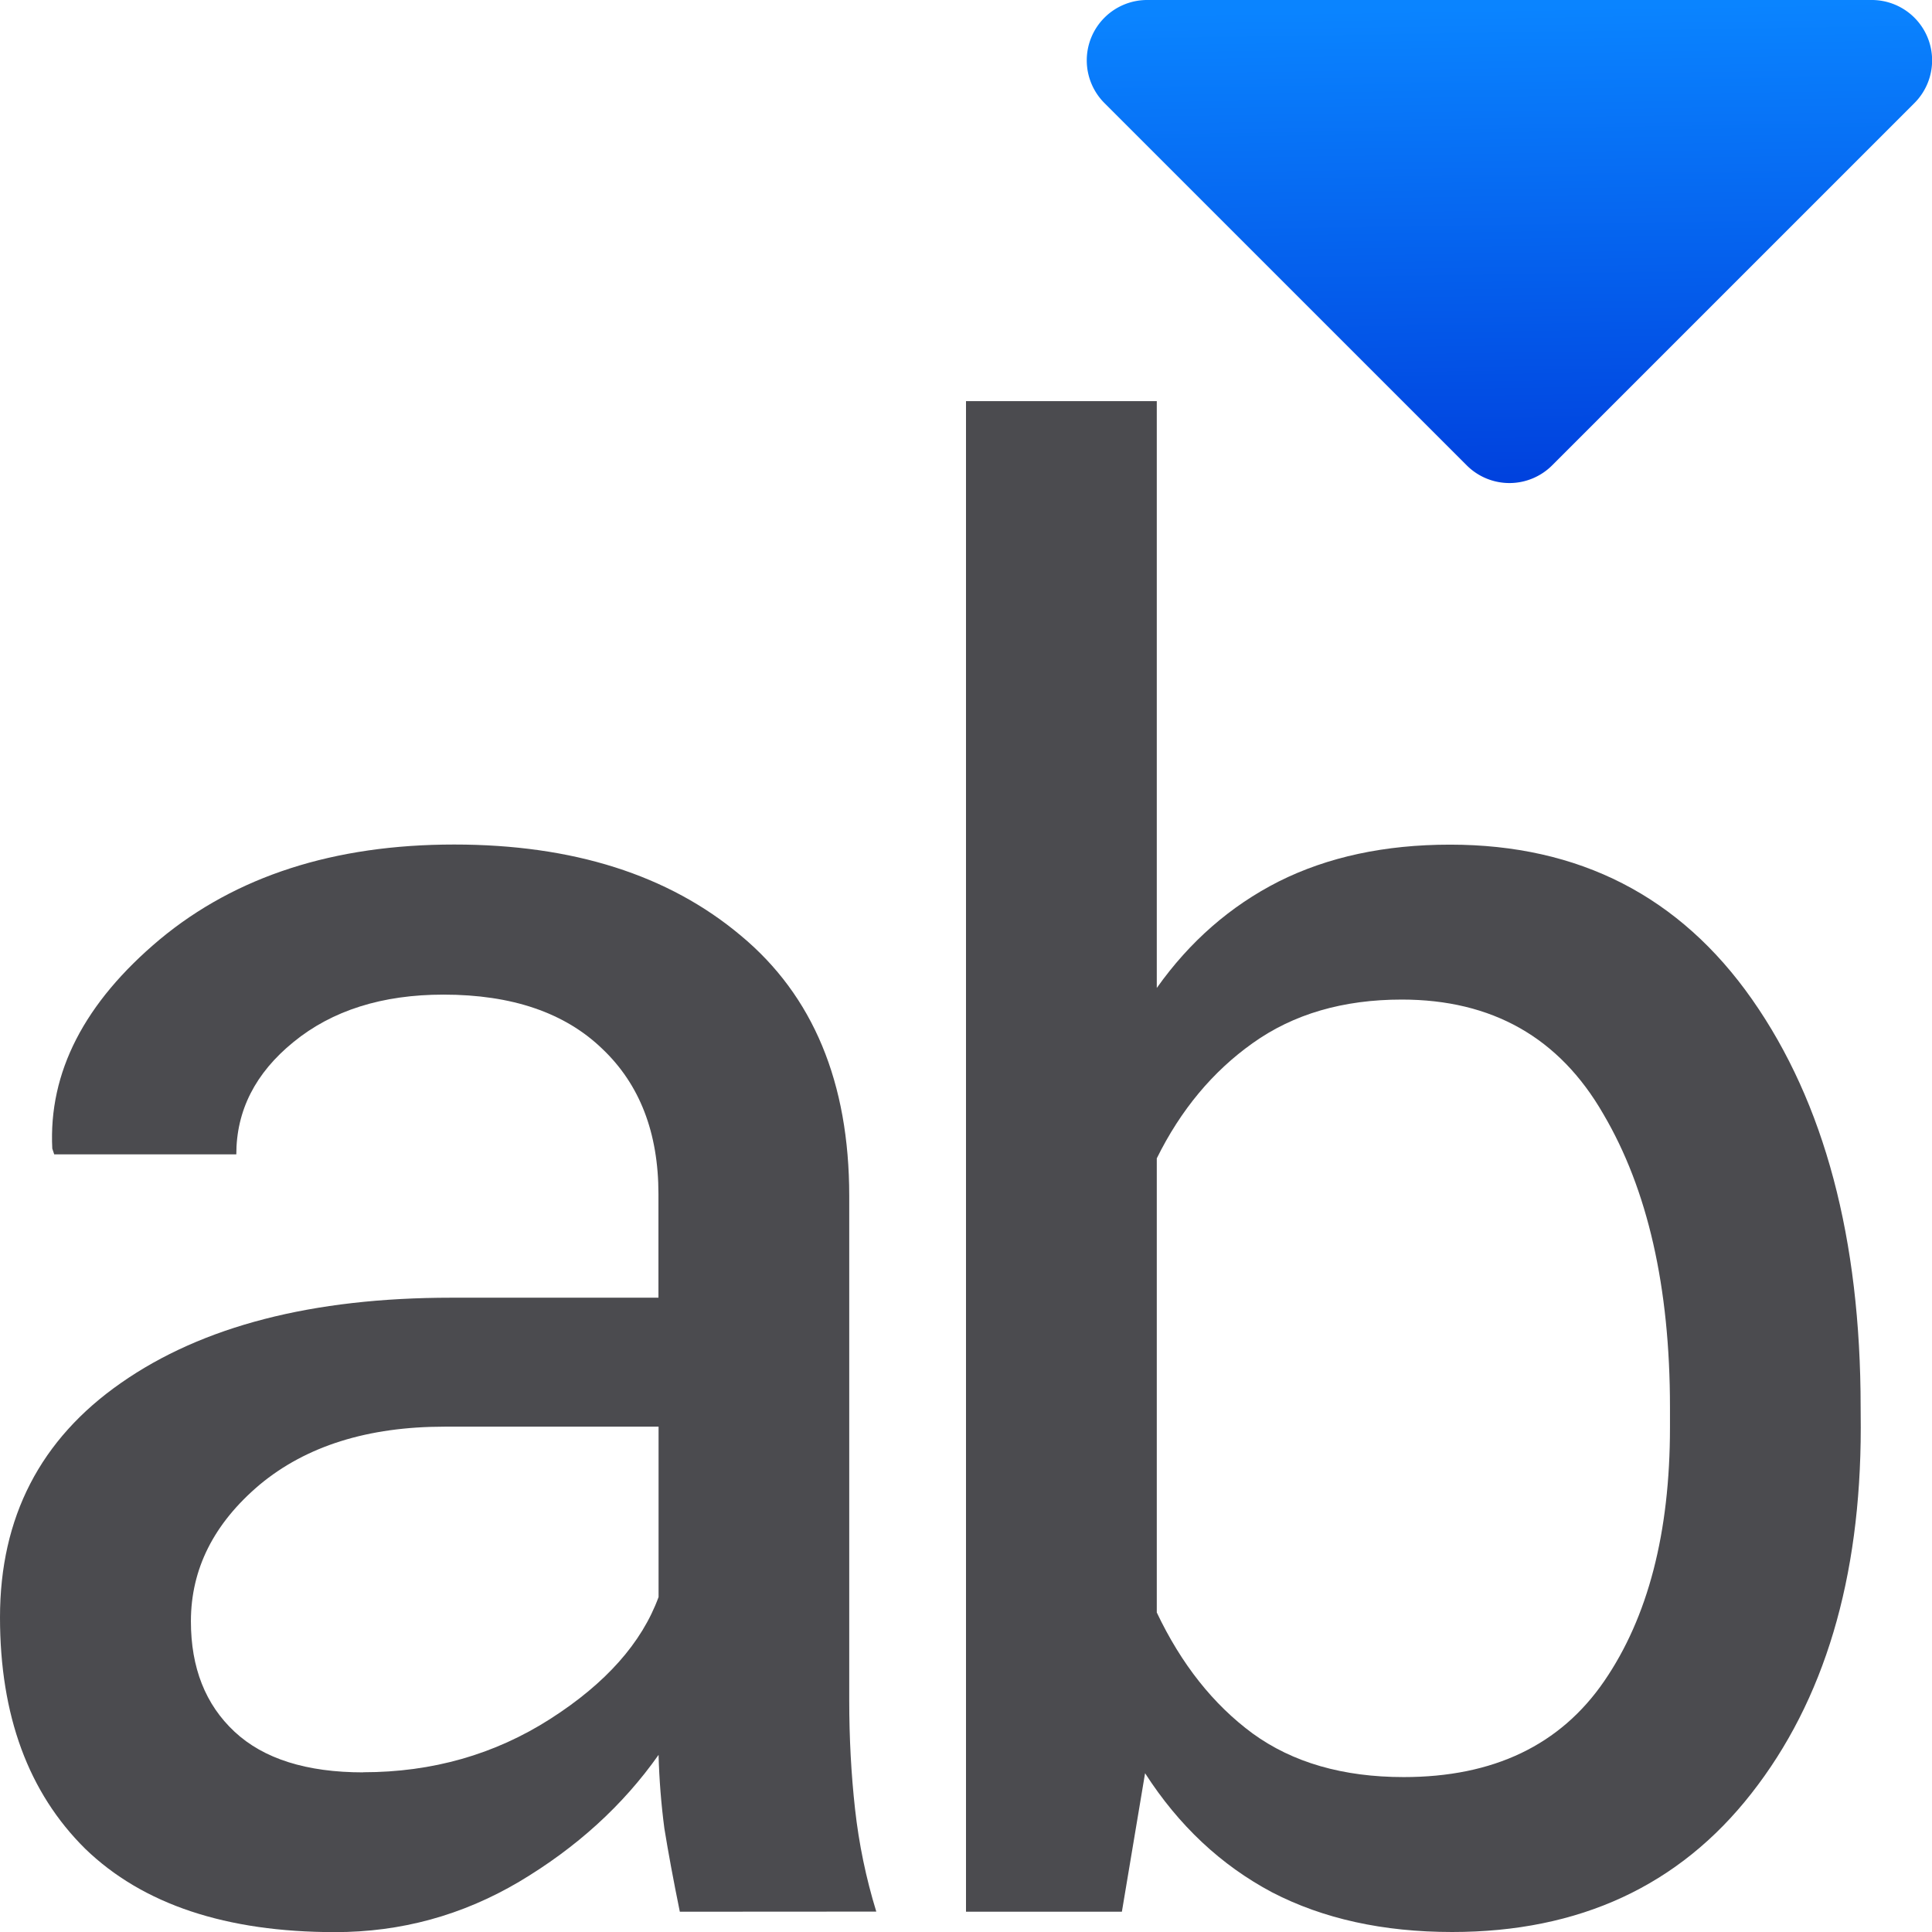 <svg viewBox="0 0 16 16" xmlns="http://www.w3.org/2000/svg" xmlns:xlink="http://www.w3.org/1999/xlink"><linearGradient id="a" gradientUnits="userSpaceOnUse" x1="12.751" x2="12.687" y1="4.062" y2=".062"><stop offset="0" stop-color="#0040dd"/><stop offset="1" stop-color="#0a84ff"/></linearGradient><path d="m9.501 0a.5.5 0 0 0 -.354.854l3 3a.5.5 0 0 0 .707 0l3-3a.5.5 0 0 0 -.354-.854z" fill="url(#a)"/><g fill="#4b4b4f"><path d="m5.63 15.832q-.08-.393-.128-.69-.04-.305-.048-.609-.441.626-1.155 1.051-.706.417-1.524.417-1.355 0-2.069-.69-.706-.698-.706-1.917 0-1.243 1.002-1.941 1.01-.706 2.735-.706h1.716v-.858q0-.762-.465-1.203-.465-.449-1.315-.449-.762 0-1.243.393-.473.385-.473.93h-1.508l-.016-.048q-.048-.946.89-1.732.946-.786 2.438-.786 1.476 0 2.374.754.898.746.898 2.157v4.178q0 .465.048.898.048.433.176.85zm-2.622-1.155q.858 0 1.548-.441.69-.441.898-1.01v-1.411h-1.772q-.954 0-1.532.481-.569.481-.569 1.131 0 .577.361.914.361.337 1.067.337z"/><path d="m15.41 11.822q0 1.877-.906 3.031-.898 1.147-2.478 1.147-.858 0-1.492-.329-.634-.337-1.051-.986l-.192 1.147h-1.291v-12.51h1.58v4.86q.409-.577 1.01-.882.609-.305 1.419-.305 1.604 0 2.502 1.283.898 1.283.898 3.376zm-1.58-.168q0-1.492-.553-2.43-.545-.946-1.668-.946-.73 0-1.235.361-.497.353-.794.954v3.761q.305.642.794 1.002.497.361 1.251.361 1.115 0 1.66-.794.545-.794.545-2.101z"/></g></svg>